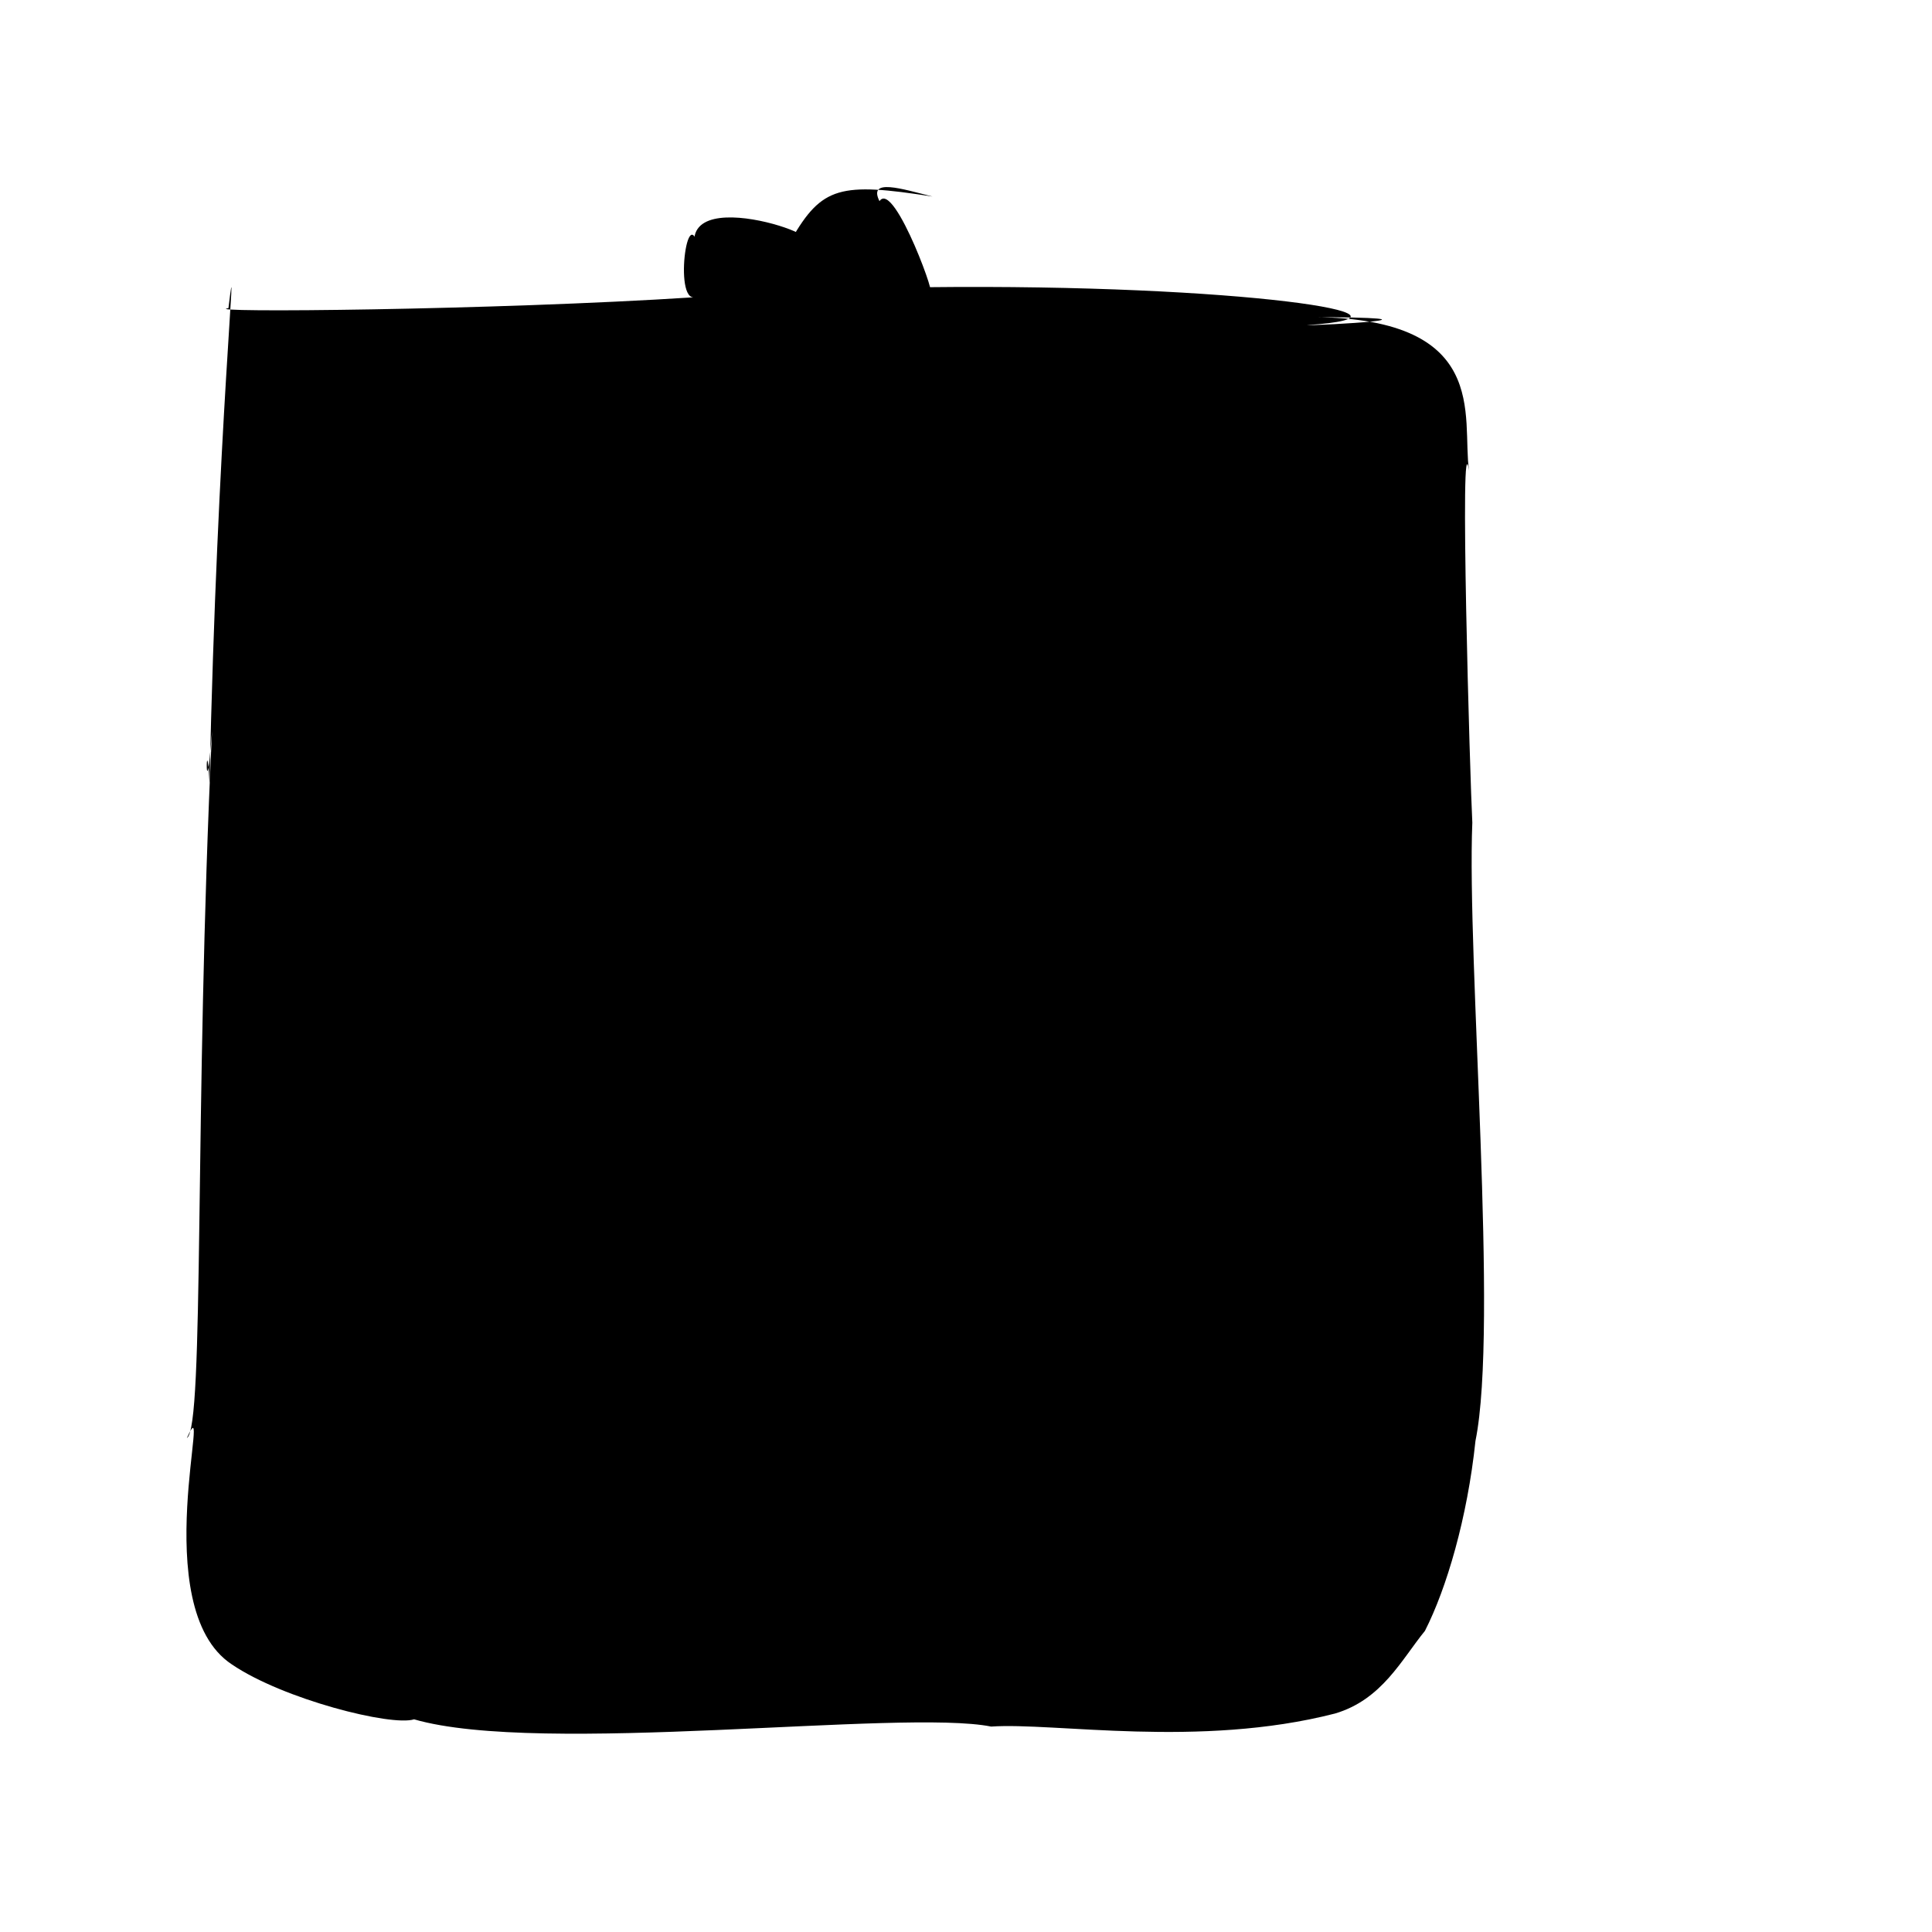 <?xml version="1.0" ?>
<svg xmlns="http://www.w3.org/2000/svg" version="1.1" width="100" height="100">
  <defs/>
  <g>
    <path d="M 11.824 15.951 C 12.398 11.237 11.236 22.326 10.846 40.514 C 10.654 37.213 10.611 42.582 10.975 37.844 C 10.038 57.473 10.597 73.872 9.673 74.434 C 11.096 71.287 7.517 83.199 12.001 86.15 C 14.669 87.962 20.261 89.367 21.433 88.992 C 28 90.893 46.684 88.444 51.302 89.367 C 54.56 89.14 62.066 90.499 69.099 88.692 C 71.535 87.972 72.544 85.897 73.754 84.414 C 74.872 82.224 75.952 78.564 76.37 74.58 C 77.575 68.656 75.918 49.682 76.207 42.576 C 76.093 40.524 75.53 21.272 76.038 24.363 C 75.631 21.583 77.293 16.319 67.505 16.413 C 76.234 16.428 68.122 16.86 67.641 16.829 C 74.802 16.346 64.157 14.687 48.032 14.865 C 48.759 16.215 46.297 9.237 45.522 10.412 C 44.919 9.203 46.666 9.772 48.269 10.173 C 43.491 9.423 42.542 9.65 40.961 12.396 C 44.315 12.73 33.848 8.84 36.306 13.778 C 35.741 9.344 34.829 15.363 35.889 15.389 C 25.571 16.057 10.127 16.192 11.824 15.951" stroke-width="0.0" fill="rgb(0, 0, 0)" opacity="1.0" stroke="rgb(0, 0, 0)" stroke-opacity="1.0" stroke-linecap="round" stroke-linejoin="round"/>
  </g>
</svg>
